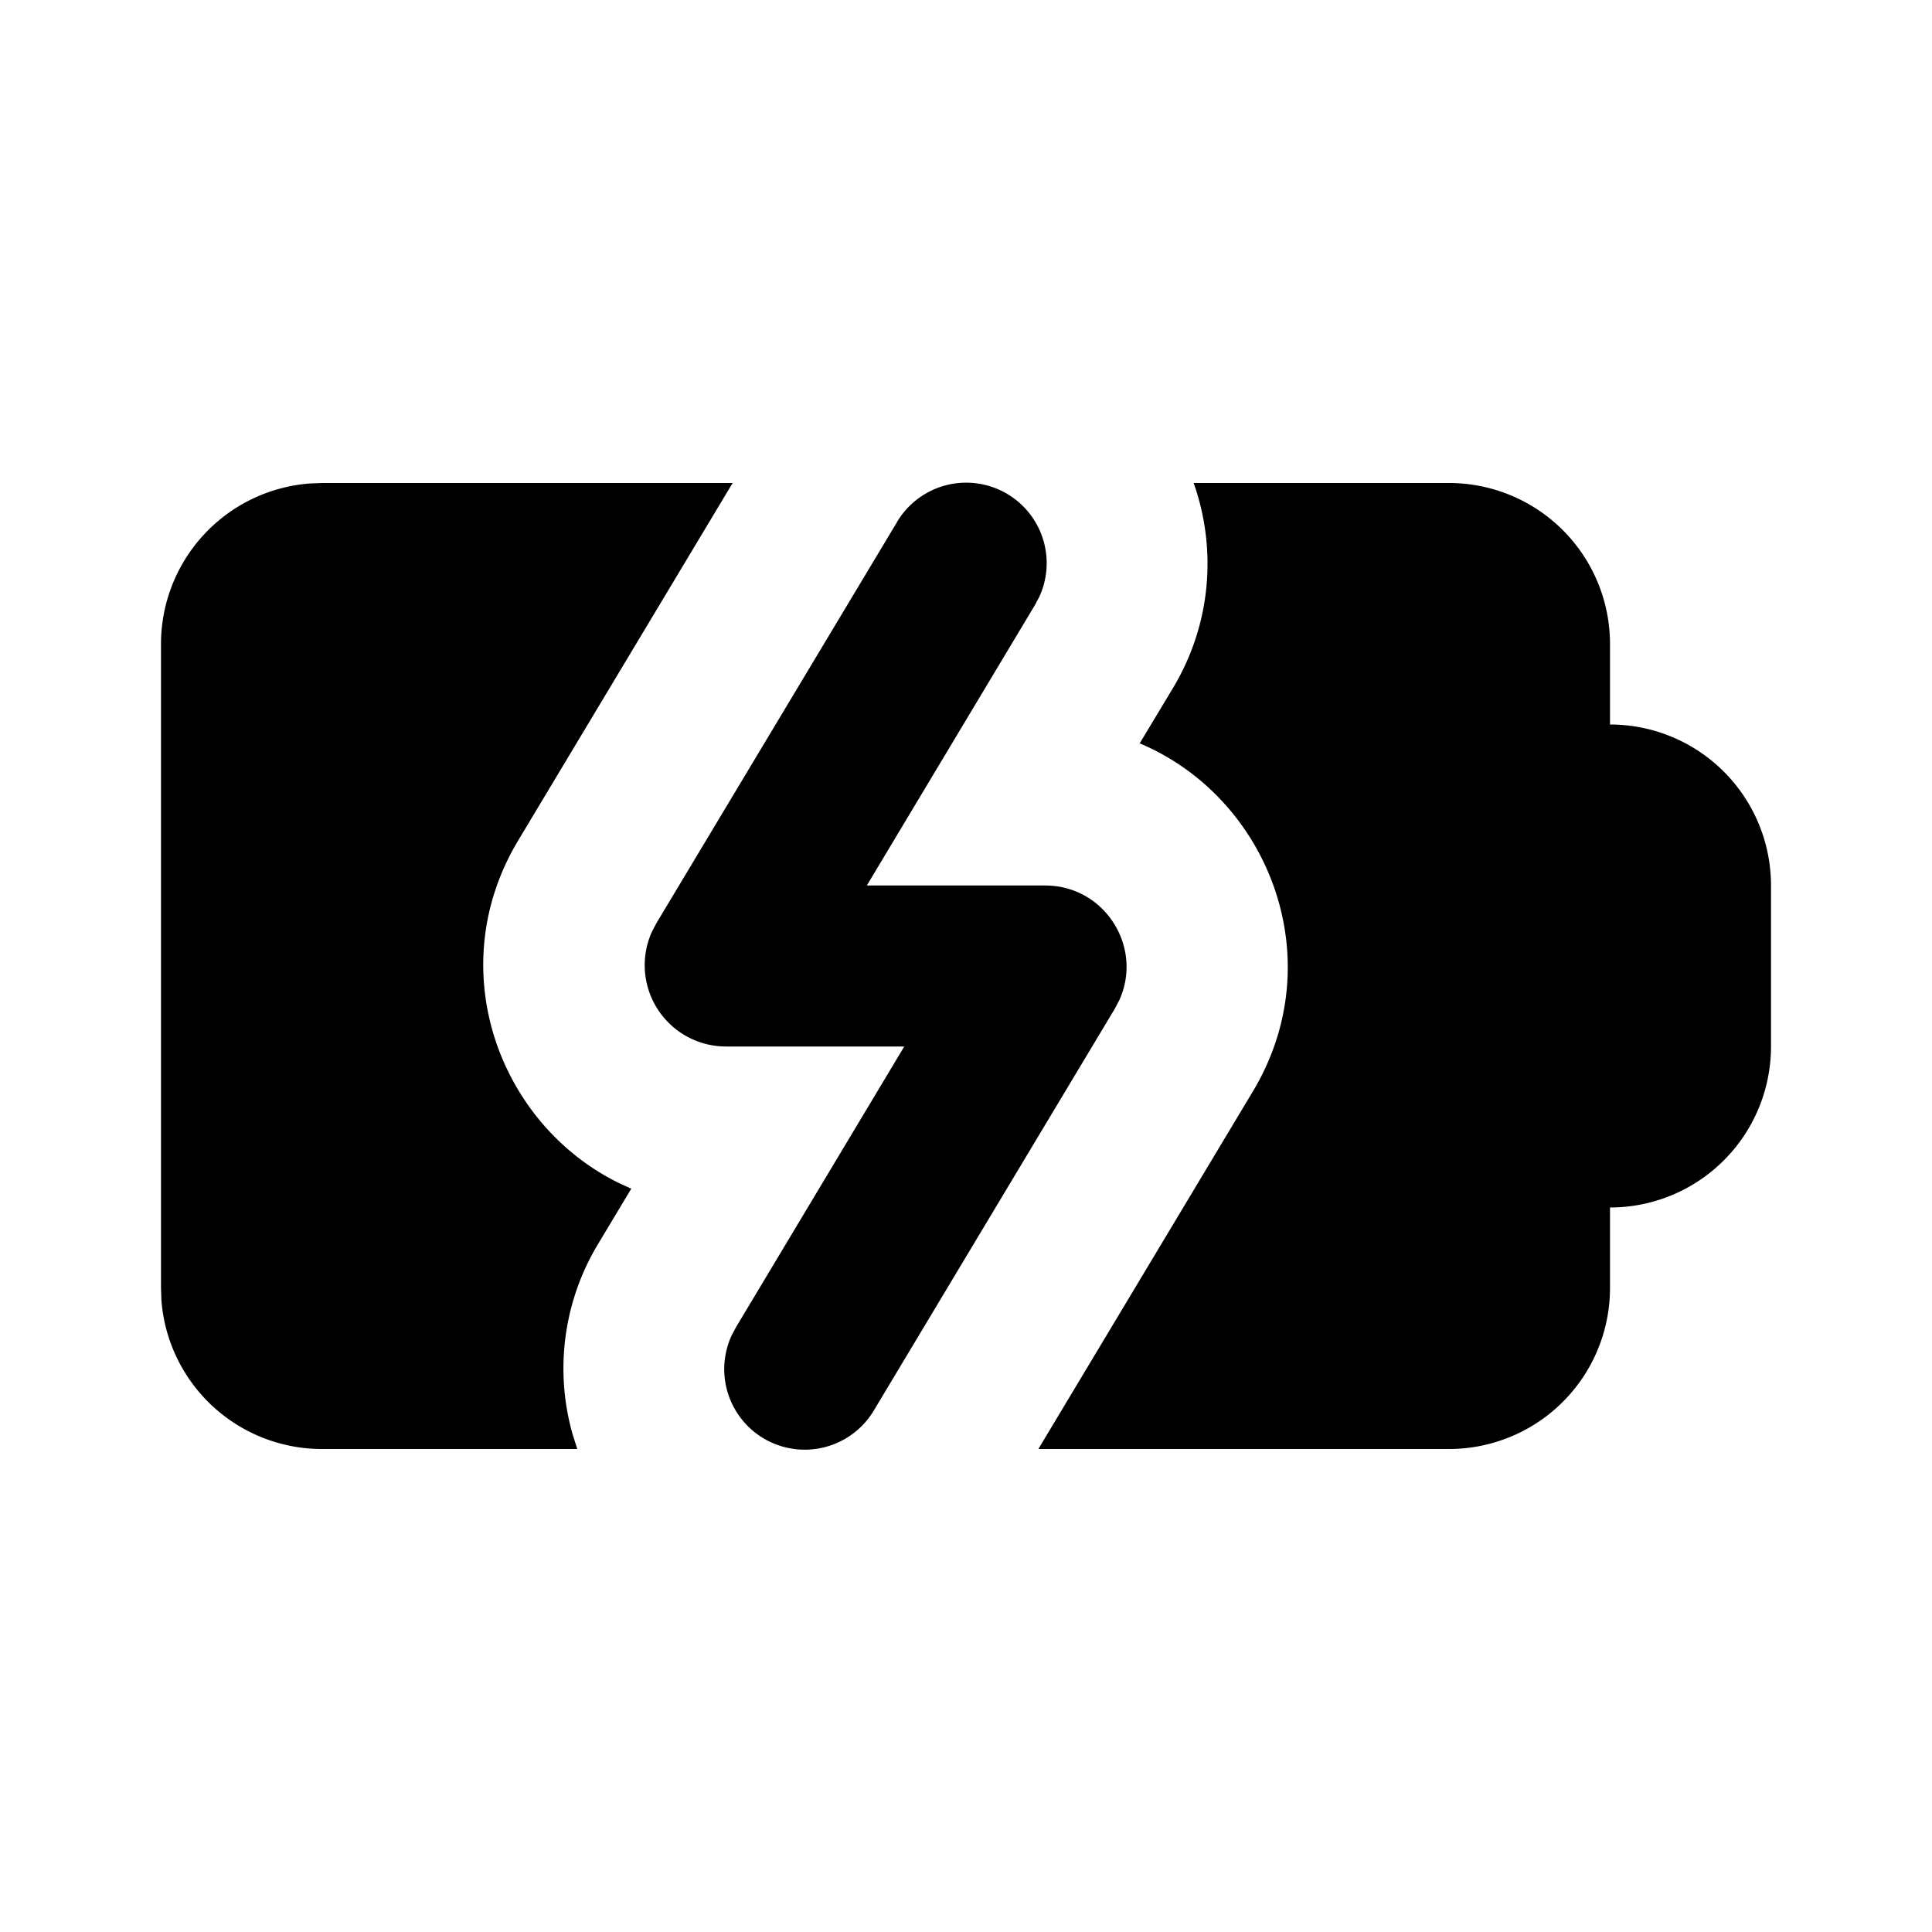 <svg xmlns="http://www.w3.org/2000/svg" width="24" height="24" viewBox="0 0 24 24">
    <g fill="none">
        <path fill="currentColor" d="M18 6a2 2 0 0 1 2 2v1a2 2 0 0 1 2 2v2a2 2 0 0 1-2 2v1a2 2 0 0 1-2 2h-5.101l2.664-4.441c.986-1.642.197-3.65-1.405-4.325l.415-.69c.478-.799.543-1.73.255-2.544zM9.101 6l-2.664 4.441c-.953 1.587-.247 3.516 1.247 4.253l.158.072-.414.69a2.992 2.992 0 0 0-.317 2.354l.06.19H4a2 2 0 0 1-1.995-1.85L2 16V8a2 2 0 0 1 1.85-1.994L4 6zm2.041.486a1 1 0 0 1 1.77.925l-.055.104L10.768 11h2.215c.746 0 1.221.773.92 1.427l-.054.103-2.99 4.985a1 1 0 0 1-1.77-.926l.055-.104L11.233 13H9.019a1.01 1.01 0 0 1-.92-1.427l.054-.103 2.99-4.984Z"/>
    </g>
</svg>
